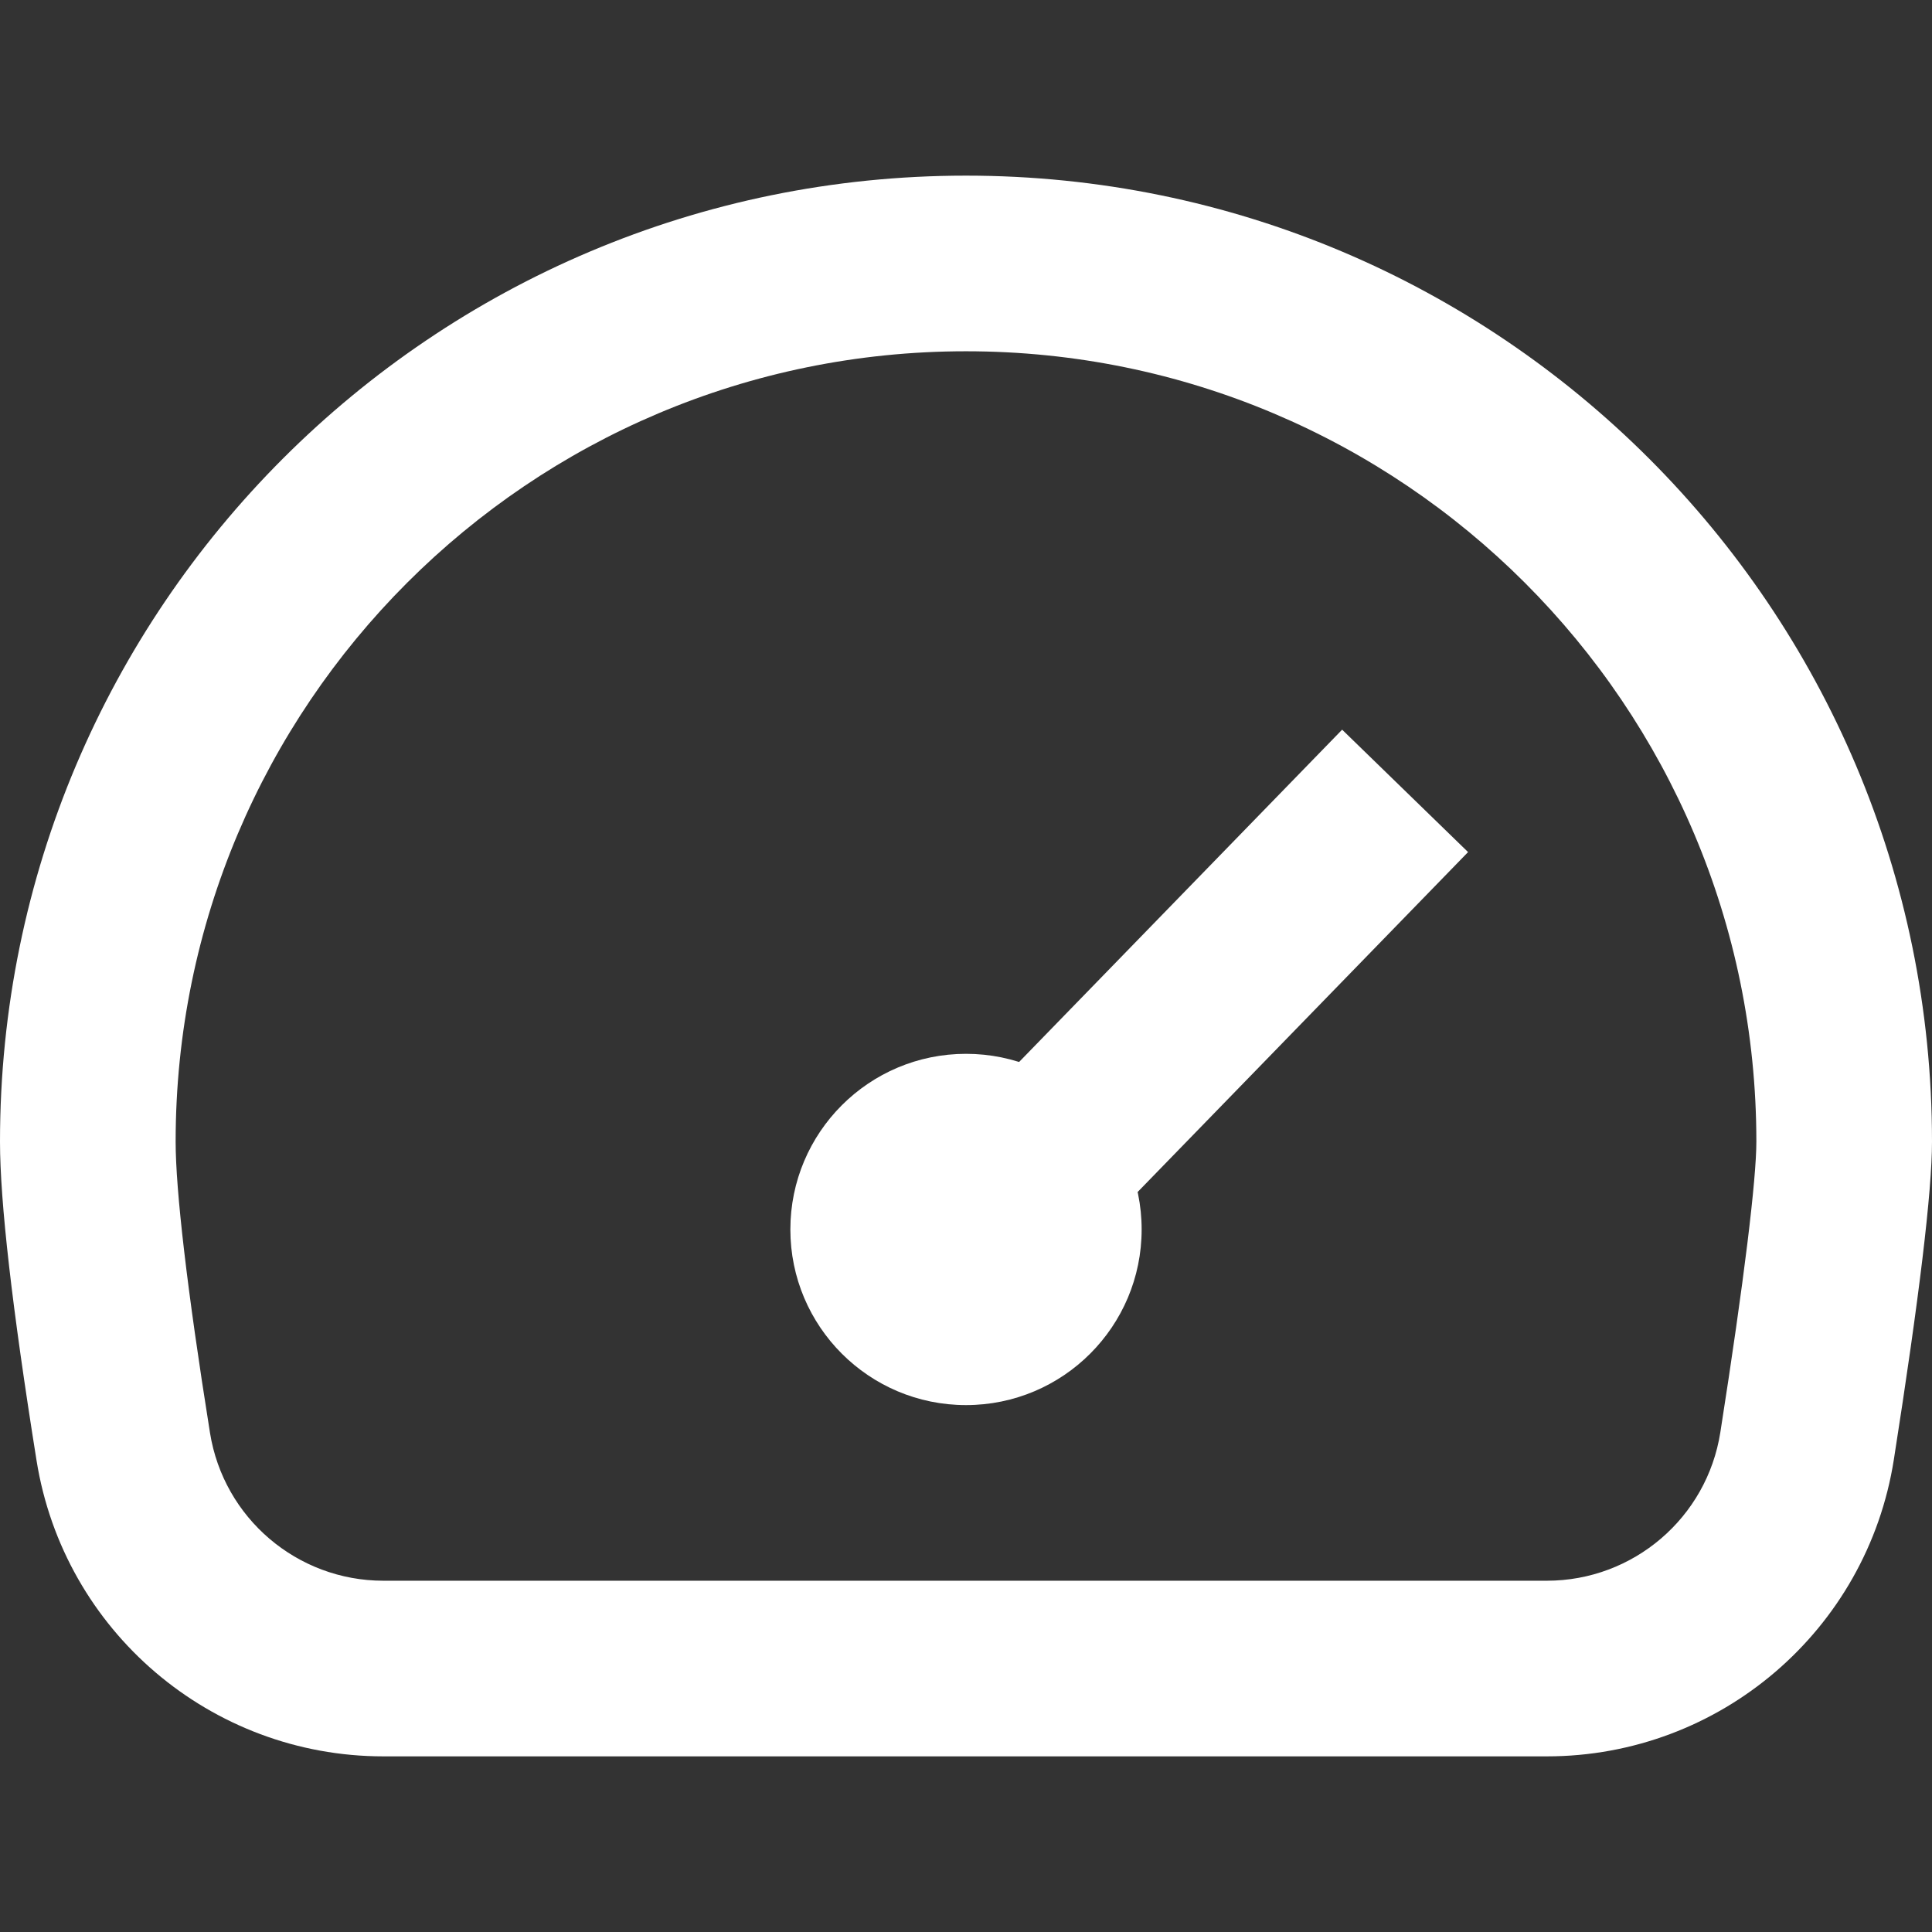 <?xml version="1.0" encoding="iso-8859-1"?>
<!-- Generator: Adobe Illustrator 19.0.0, SVG Export Plug-In . SVG Version: 6.00 Build 0)  -->
<svg xmlns="http://www.w3.org/2000/svg" xmlns:xlink="http://www.w3.org/1999/xlink" version="1.1" id="Capa_1" x="0px" y="0px" viewBox="0 0 469.333 469.333" style="enable-background:new 0 0 469.333 469.333;" xml:space="preserve" width="512px" height="512px">
<rect x="0" y="0" width="469.333" height="469.333" fill="#333333" stroke="none"/>
<g>
	<g>
		<path d="M234.667,42.667C105.064,42.667,0,147.73,0,277.333c0,14.625,2.96,40.45,8.88,77.474    c6.62,41.401,42.336,71.859,84.263,71.859h282.622c42.025,0,77.794-30.597,84.303-72.115c6.177-39.393,9.265-65.133,9.265-77.218    C469.333,147.73,364.27,42.667,234.667,42.667z M417.917,347.943C414.662,368.701,396.777,384,375.765,384H93.143    c-20.964,0-38.821-15.229-42.131-35.93c-5.581-34.903-8.345-59.017-8.345-70.737c0-106.039,85.961-192,192-192s192,85.961,192,192    C426.667,286.404,423.737,310.823,417.917,347.943z" fill="#FFFFFF"/>
	</g>
</g>
<g>
	<g>
		<circle cx="234.667" cy="298.667" r="42.667" fill="#FFFFFF"/>
	</g>
</g>
<g>
	<g>
		
			<rect x="202.526" y="229.339" transform="matrix(0.697 -0.717 0.717 0.697 -93.591 279.923)" width="163.607" height="42.667" fill="#FFFFFF"/>
	</g>
</g>
<g>
</g>
<g>
</g>
<g>
</g>
<g>
</g>
<g>
</g>
<g>
</g>
<g>
</g>
<g>
</g>
<g>
</g>
<g>
</g>
<g>
</g>
<g>
</g>
<g>
</g>
<g>
</g>
<g>
</g>
</svg>
